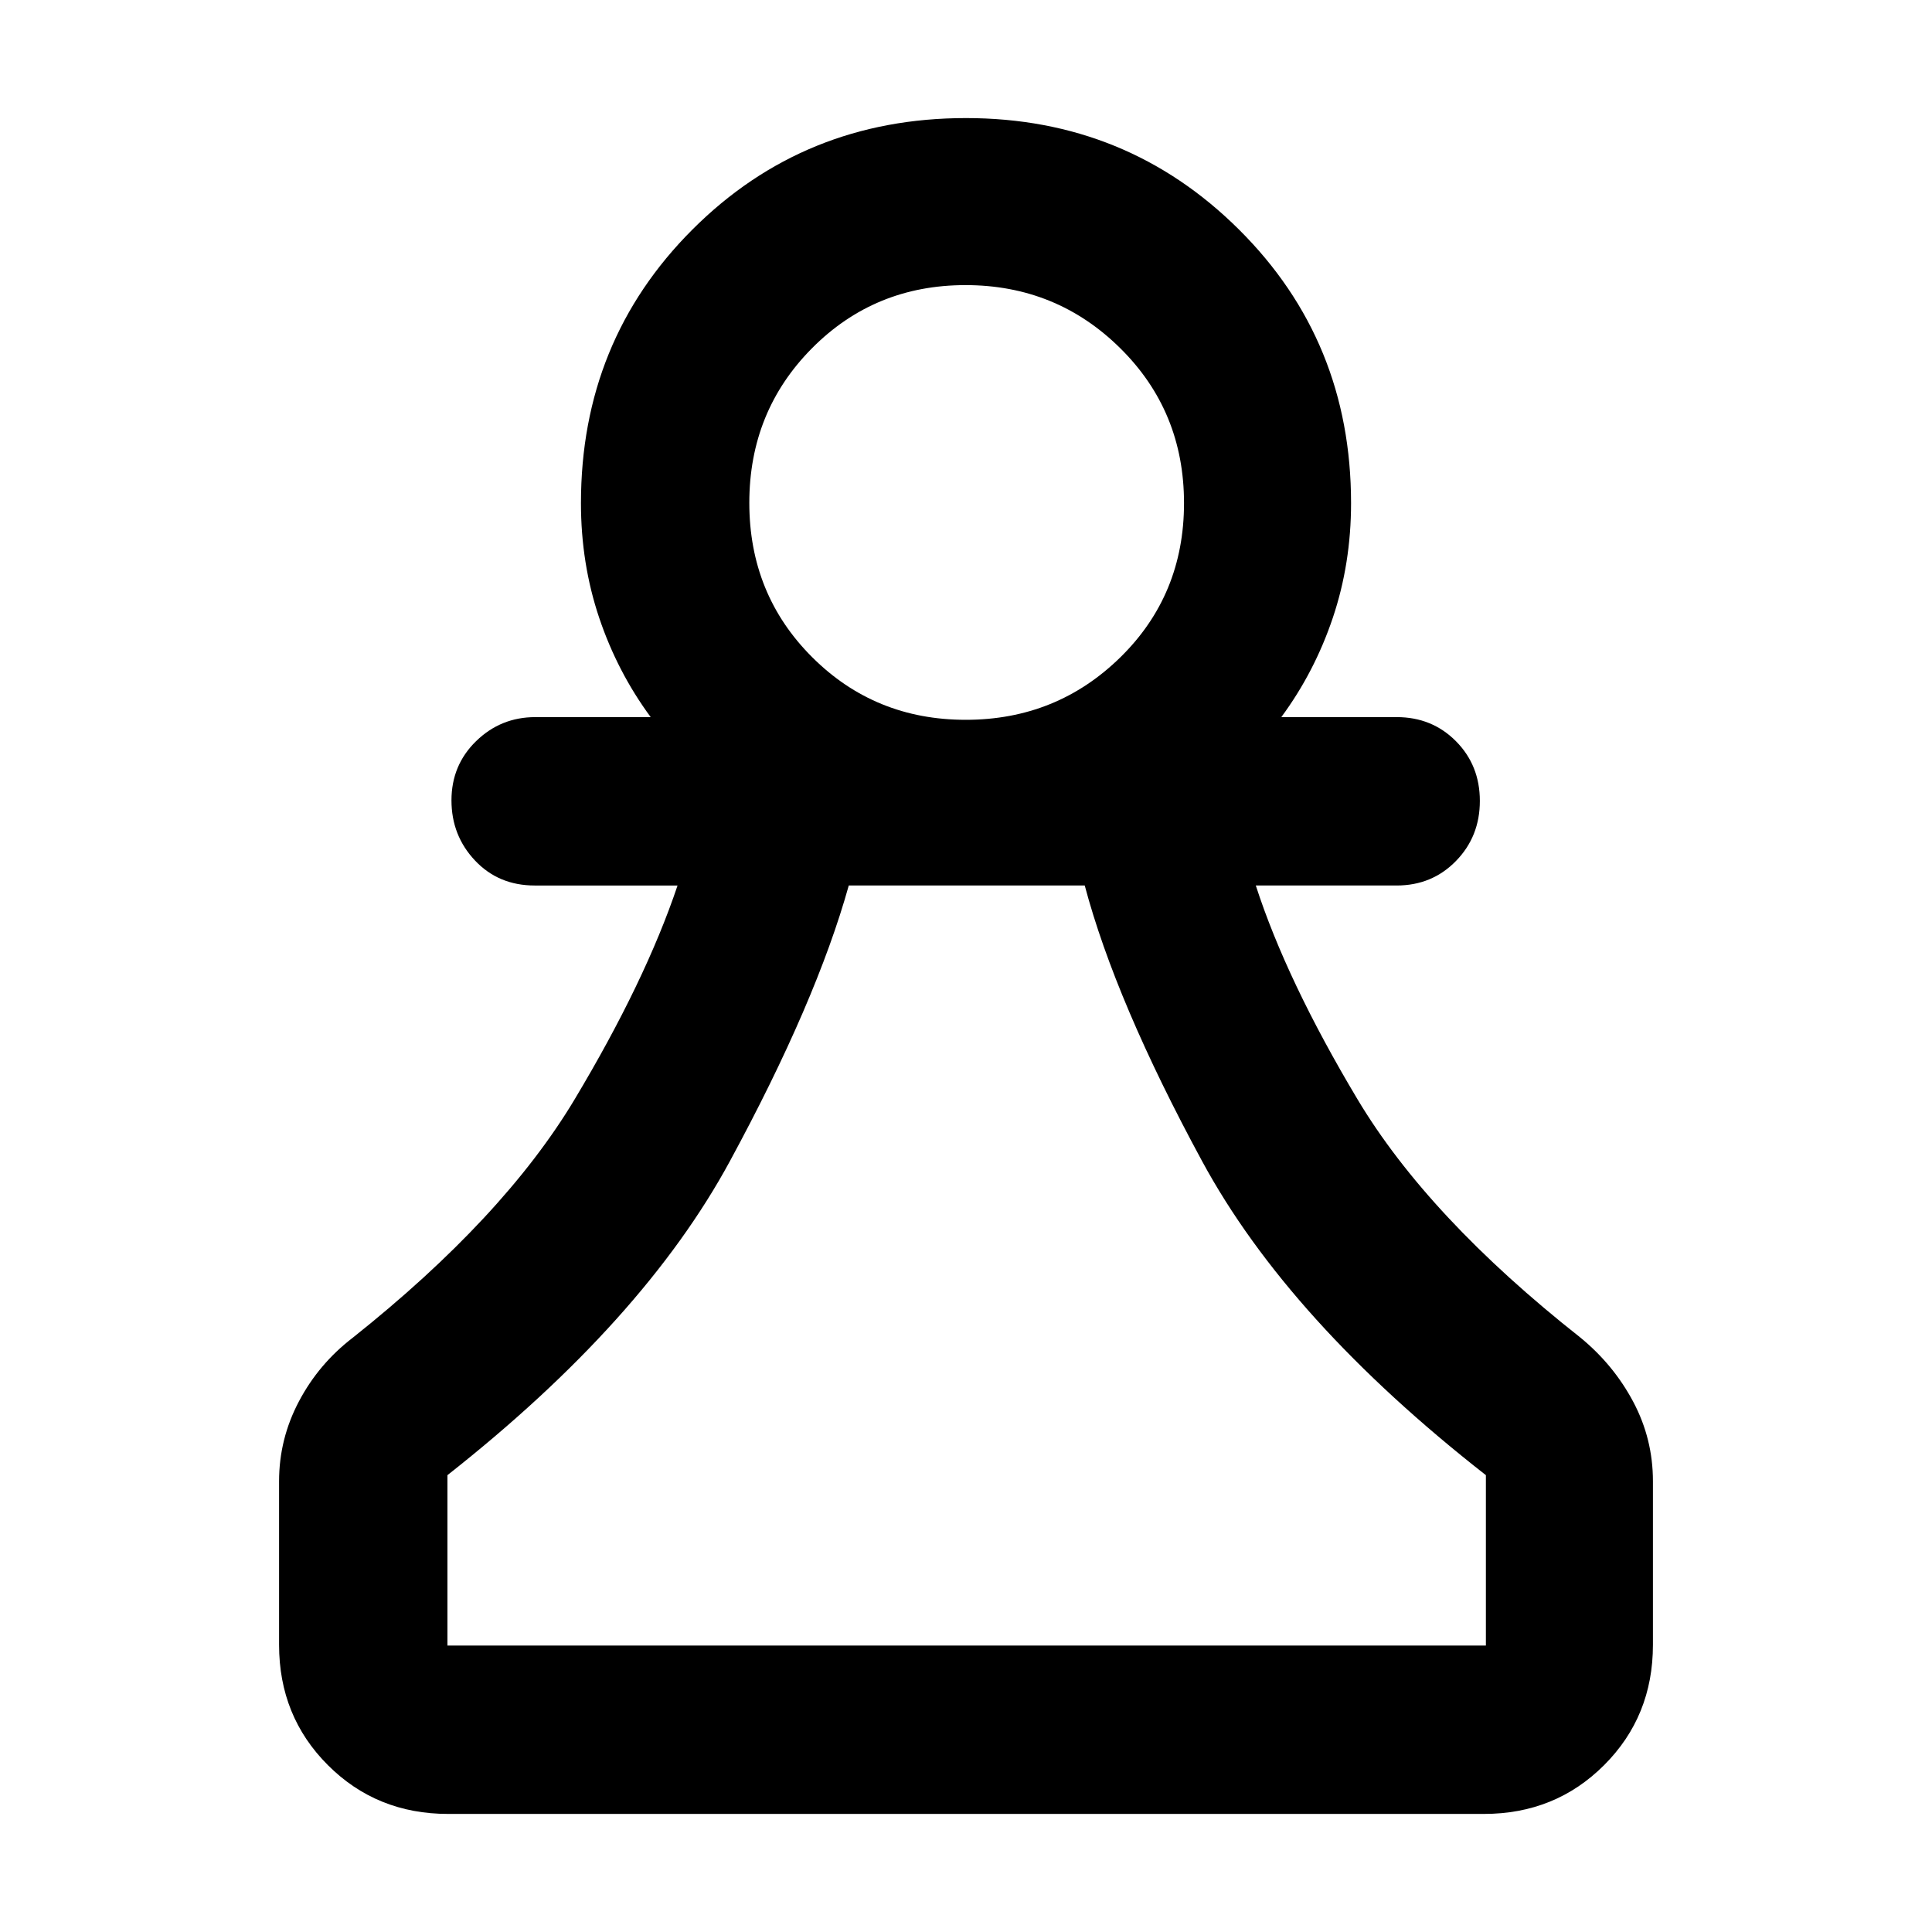 <svg xmlns="http://www.w3.org/2000/svg" height="40" viewBox="0 -960 960 960" width="40"><path d="M222.67-58.67q-35.5 0-59.75-24.25t-24.25-59.75V-224q0-21 9.88-39.69 9.87-18.69 26.78-31.64 75-59.67 110.17-118.36 35.17-58.7 51.17-106.31h-71q-17.94 0-29.64-12.41-11.7-12.4-11.7-29.9t12.25-29.43q12.24-11.93 29.42-11.93h57.33q-16.53-22.41-25.6-49.36-9.06-26.95-9.06-56.97 0-80.56 55.39-135.94 55.38-55.39 135.94-55.39 79.94 0 135.64 55.39 55.69 55.38 55.69 135.94 0 30.02-9.06 56.97-9.07 26.95-25.6 49.36H694q17.57 0 29.45 11.97 11.88 11.98 11.88 29.67 0 17.7-11.88 29.86Q711.57-520 694-520h-70q15.33 47.33 50.5 106.17 35.17 58.83 110.83 118.5 16.49 13.53 26.25 31.93 9.75 18.4 9.75 39.4v81.33q0 35.5-24.25 59.75t-59.75 24.25H222.67Zm-.34-83.66h516V-227q-98-76.67-141-156T539-520H421.75q-16.08 57.67-59.08 137T222.33-227v84.67Zm257.52-460q45.15 0 76.82-31.03 31.66-31.02 31.66-76.67 0-45.64-31.71-76.97-31.7-31.33-76.86-31.33-45.15 0-76.29 31.37-31.14 31.38-31.14 76.82 0 45.47 31.18 76.64t76.34 31.17ZM480-710Zm0 567.67Z"/></svg>
